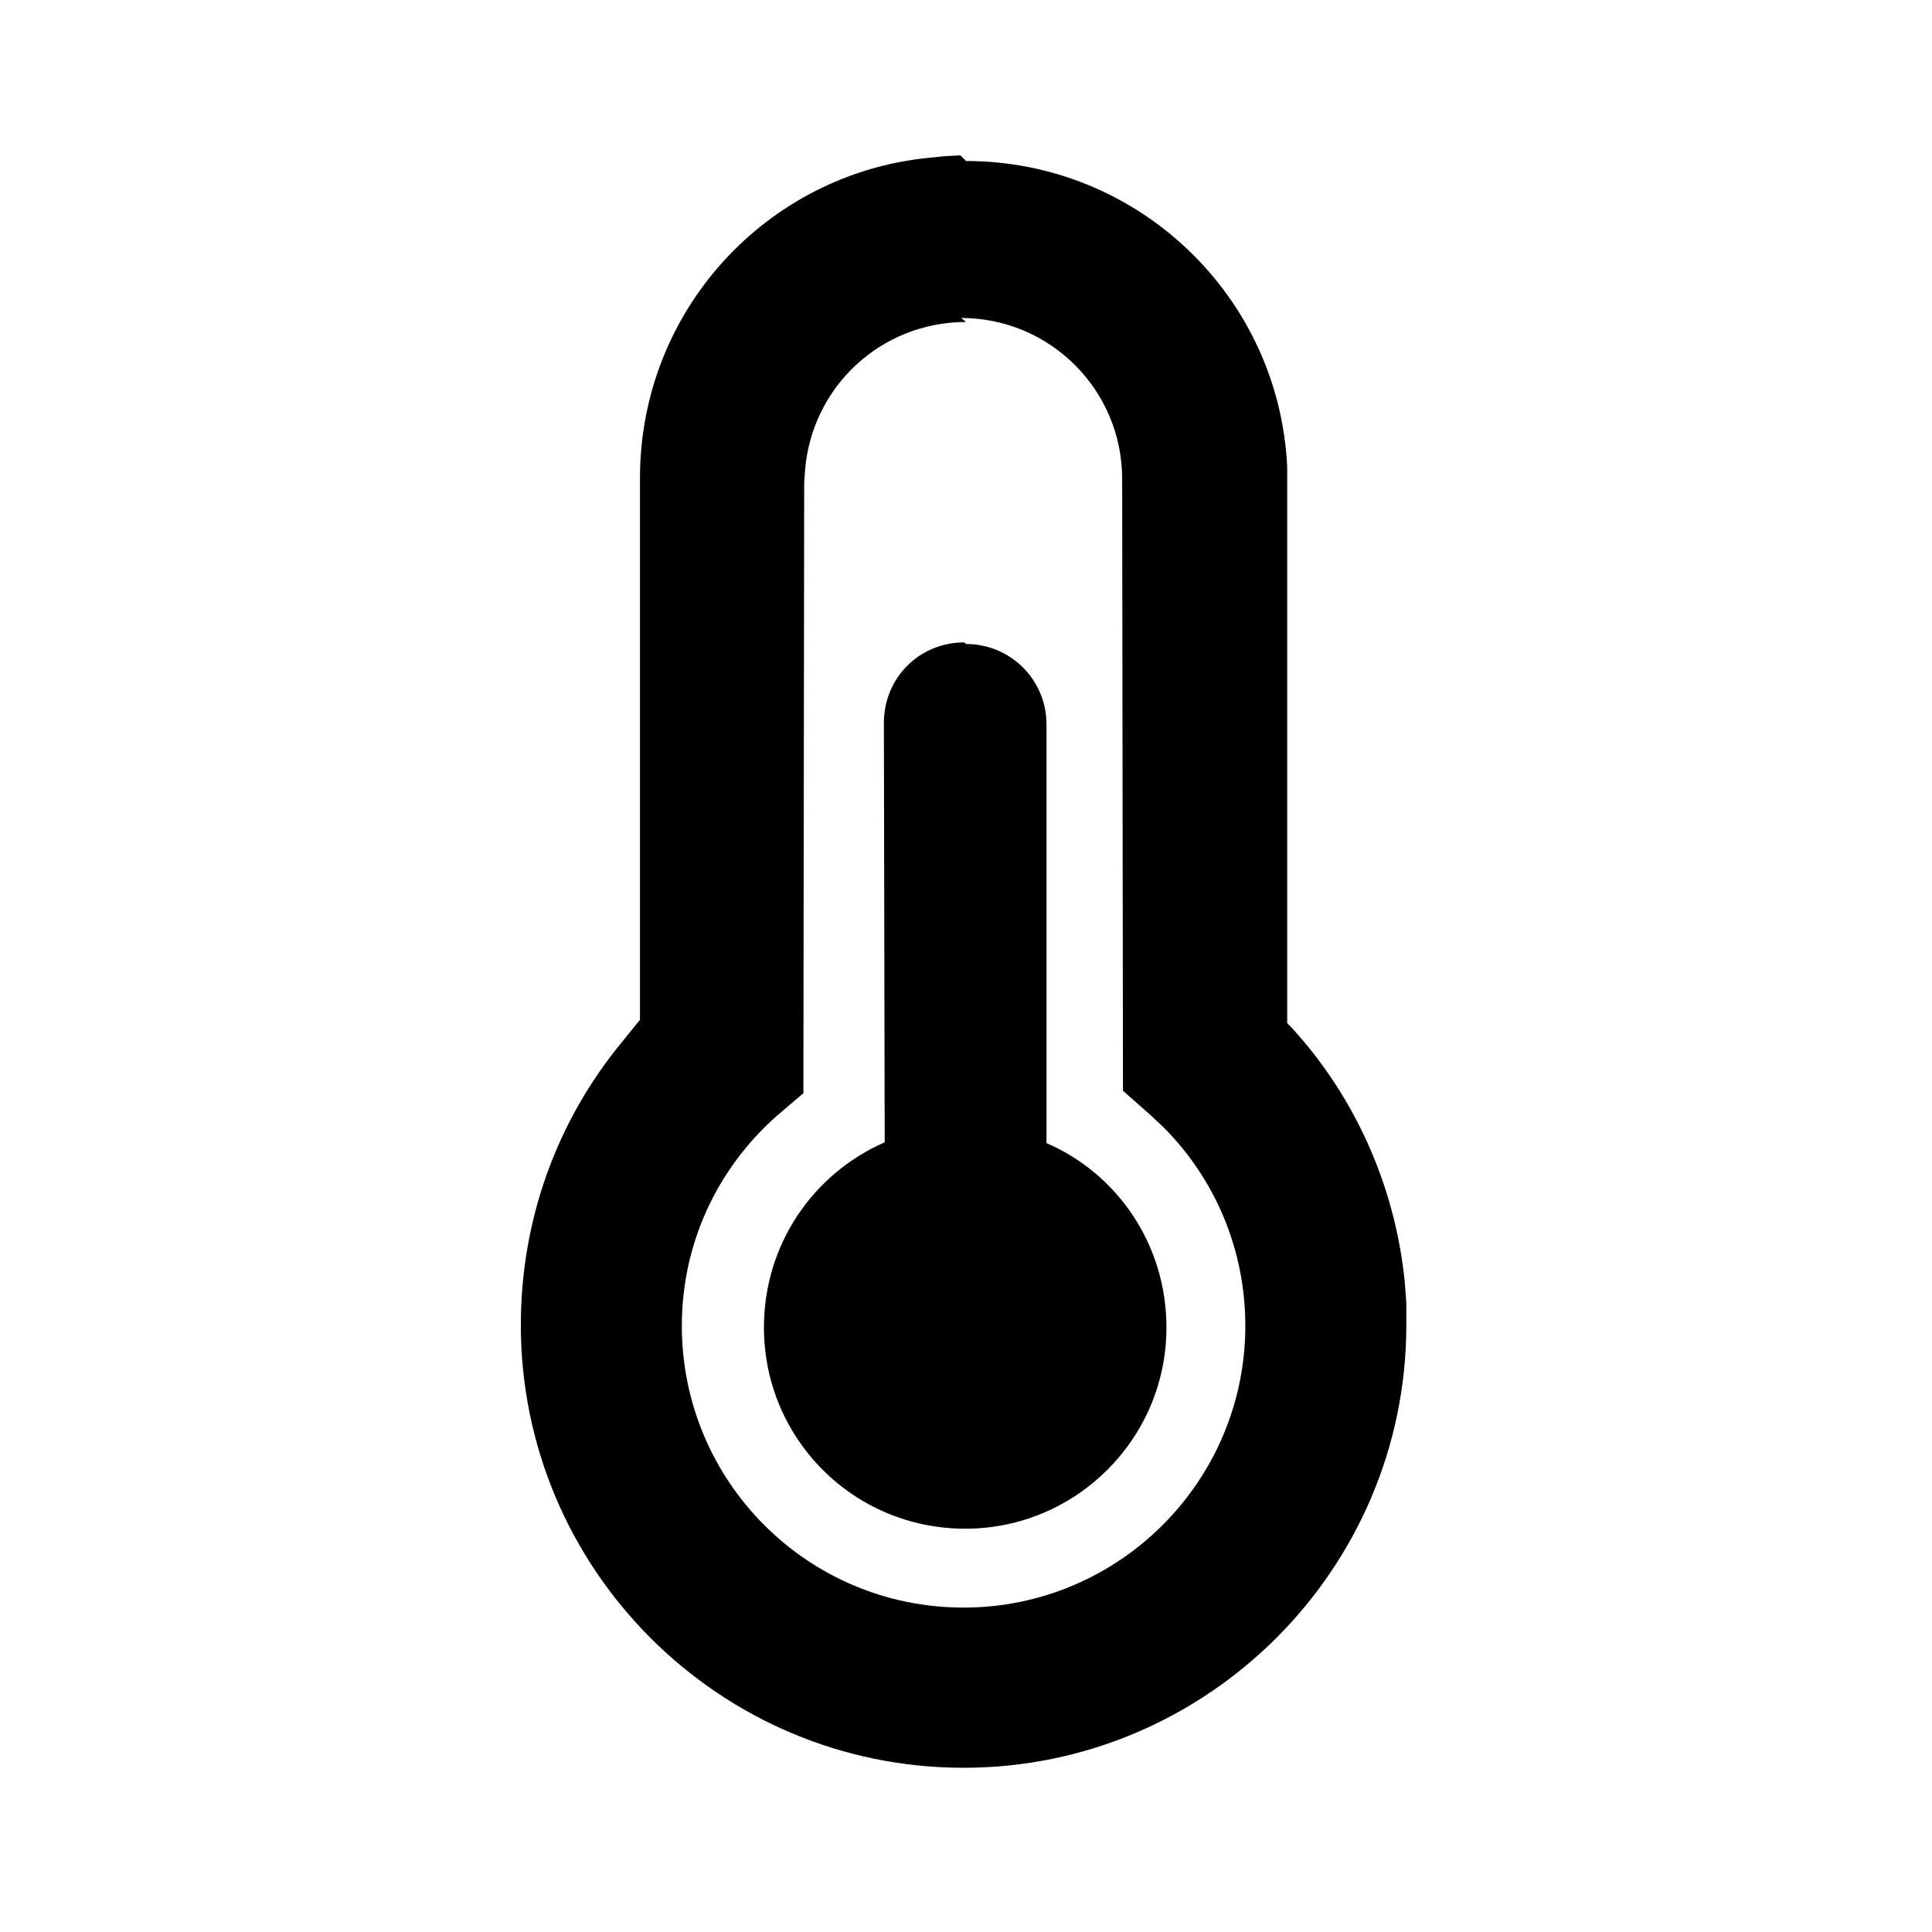<svg viewBox="0 0 24 24" xmlns="http://www.w3.org/2000/svg"><path fill="currentColor" d="M12 2c2.14 0 3.89 1.68 3.99 3.8l0 .19 0 6.72 .05.05c.79.86 1.29 1.97 1.41 3.16l.02.27 0 .27c0 3.03-2.47 5.5-5.5 5.5 -3.04 0-5.5-2.47-5.5-5.5 0-1.31.45-2.54 1.26-3.52l.17-.21 .05-.06 0-6.73c0-2.08 1.57-3.78 3.59-3.98l.2-.02 .19-.01Zm0 2c-1.06 0-1.92.81-2 1.85l-.01.14 -.01 7.59 -.34.29c-.74.66-1.17 1.59-1.17 2.6 0 1.93 1.56 3.5 3.5 3.5 1.93 0 3.5-1.57 3.5-3.5 0-.94-.37-1.82-1.02-2.47l-.16-.15 -.34-.3 -.01-7.6c0-1.11-.9-2-2-2Zm0 4c.55 0 1 .44 1 1l0 5.2c.88.38 1.49 1.26 1.49 2.29 0 1.38-1.12 2.5-2.5 2.5 -1.39 0-2.5-1.12-2.5-2.5 0-1.03.61-1.91 1.5-2.3l-.01-5.21c0-.56.44-1 1-1Z"/></svg>